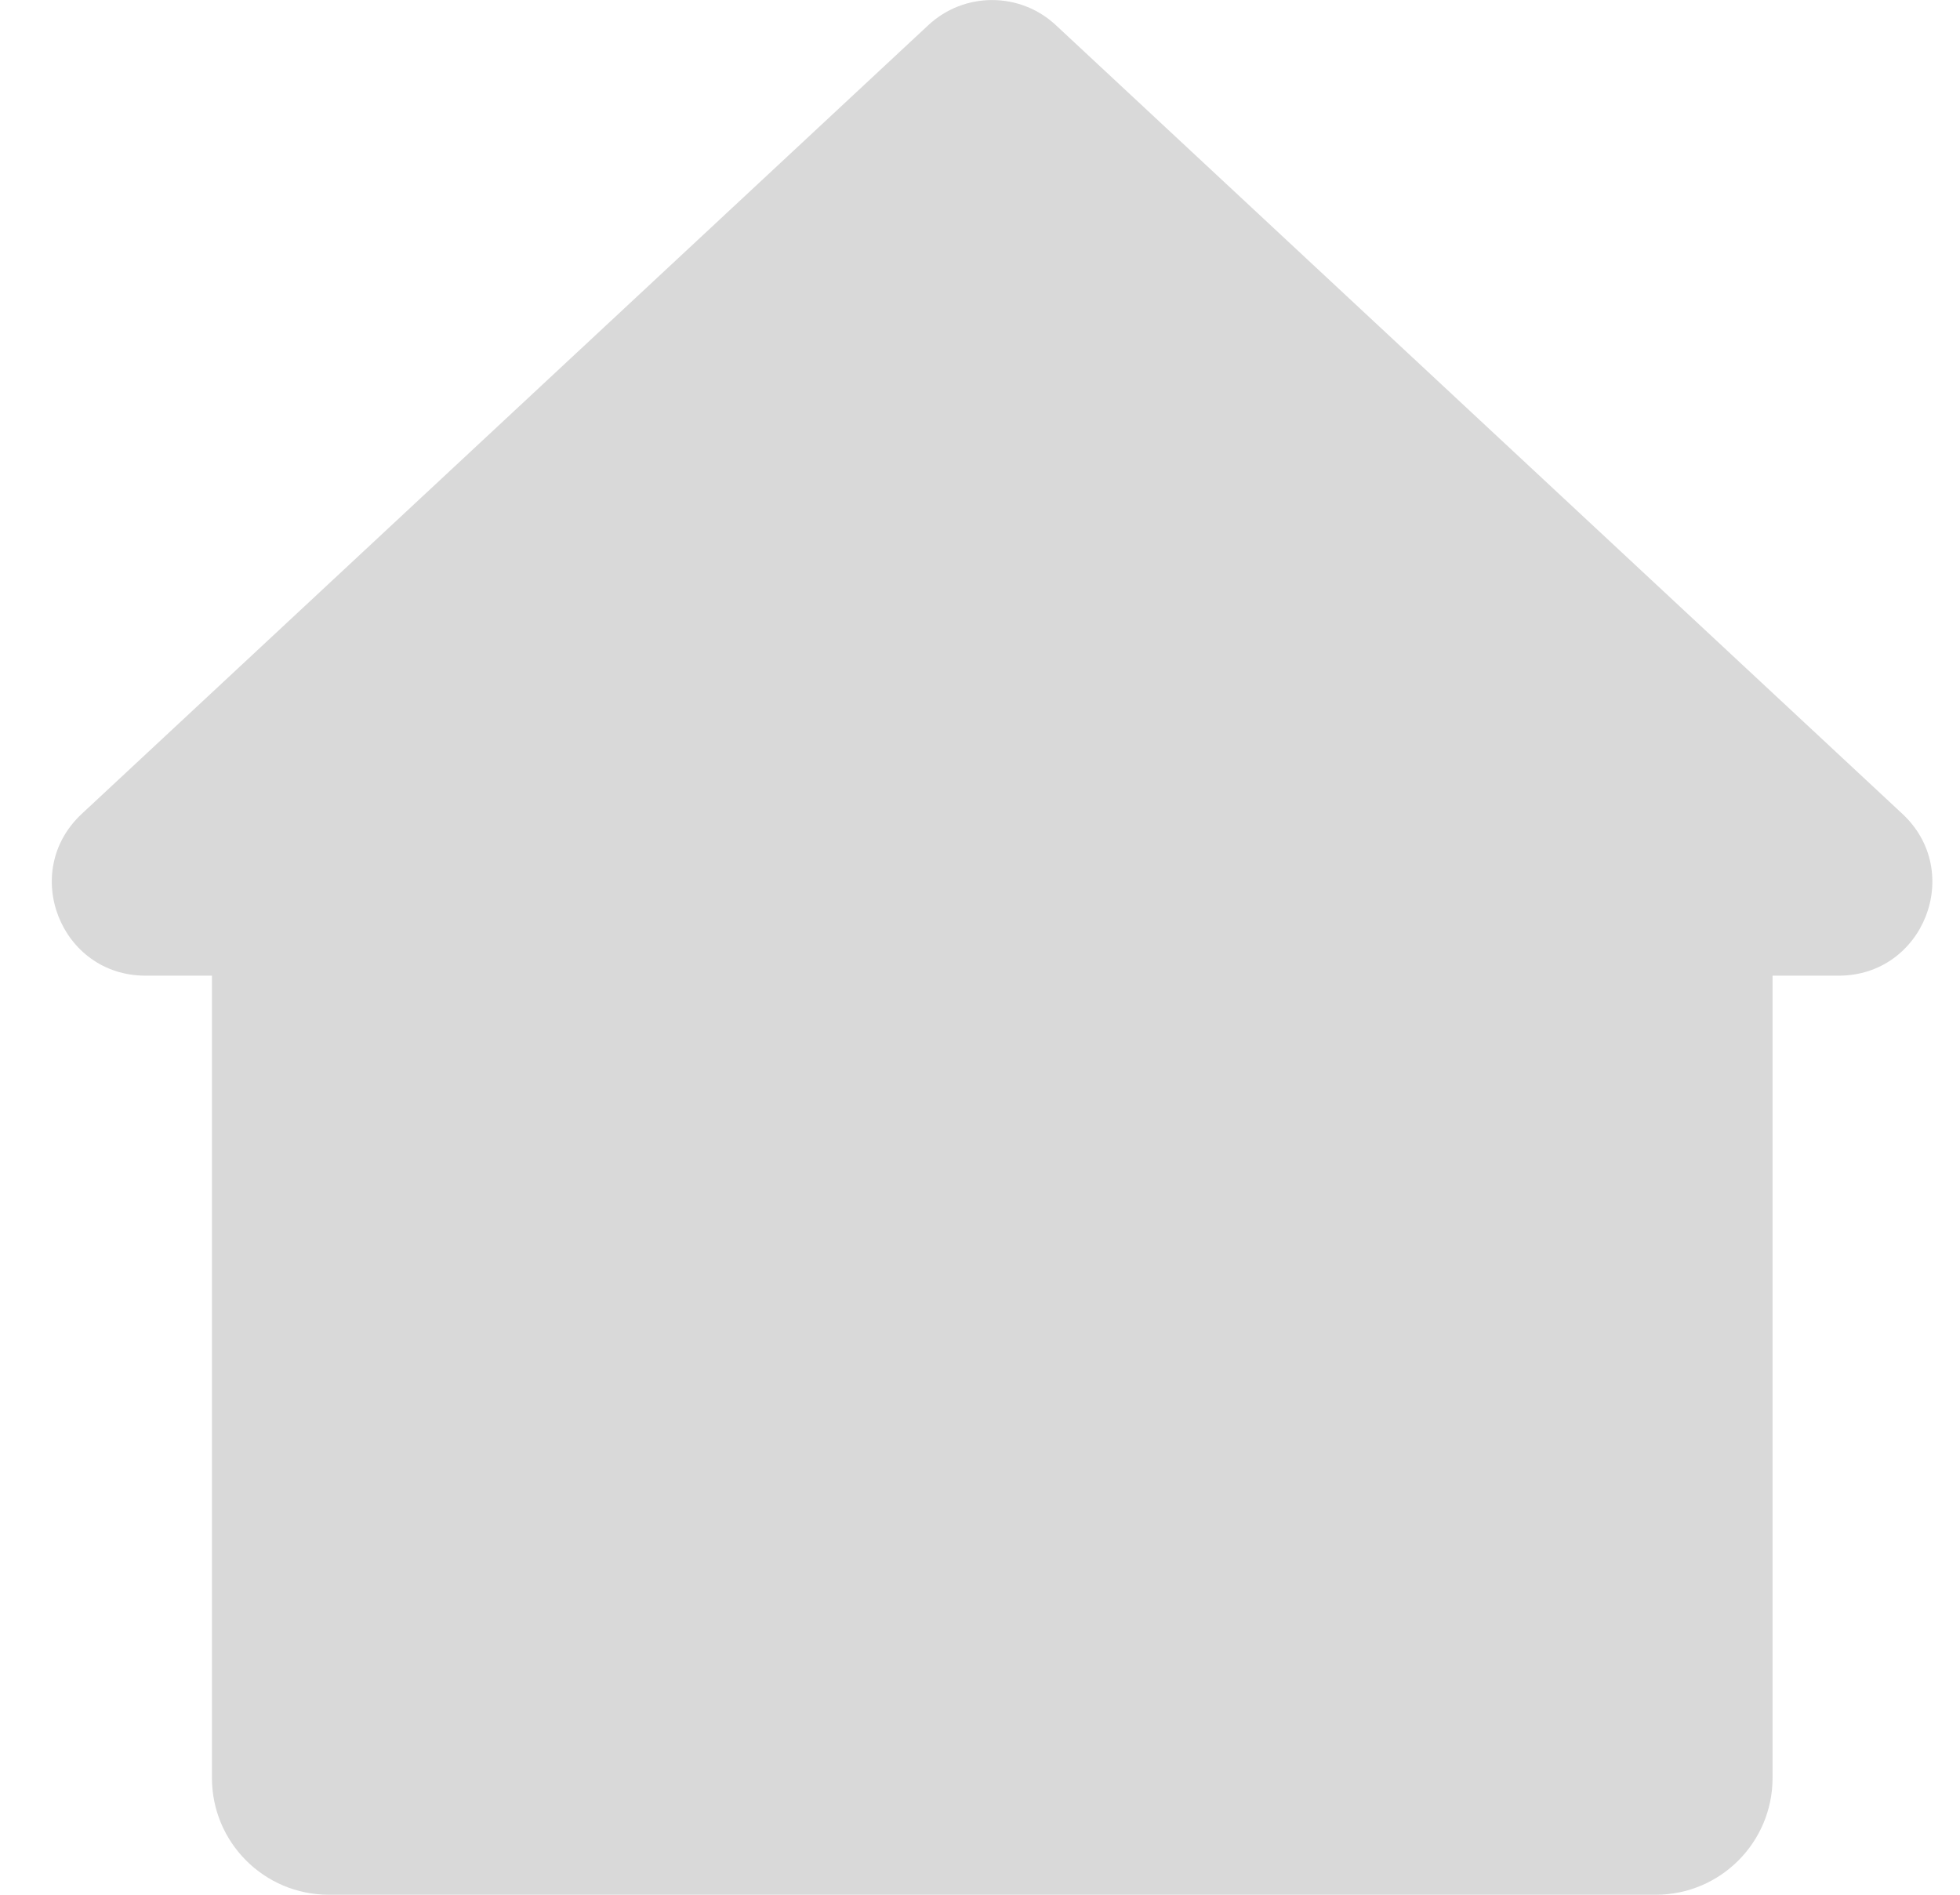 <svg width="30" height="29" viewBox="0 0 30 29" fill="none" xmlns="http://www.w3.org/2000/svg">
<path fill-rule="evenodd" clip-rule="evenodd" d="M16.16 0.384C15.611 -0.127 14.759 -0.127 14.21 0.384L1.251 12.457C0.301 13.342 0.927 14.933 2.226 14.933H3.244V27.212C3.244 28.199 4.044 29 5.032 29H25.344C26.331 29 27.131 28.199 27.131 27.212V14.933H28.144C29.443 14.933 30.069 13.342 29.119 12.457L16.16 0.384Z" fill="#D9D9D9"/>
</svg>
